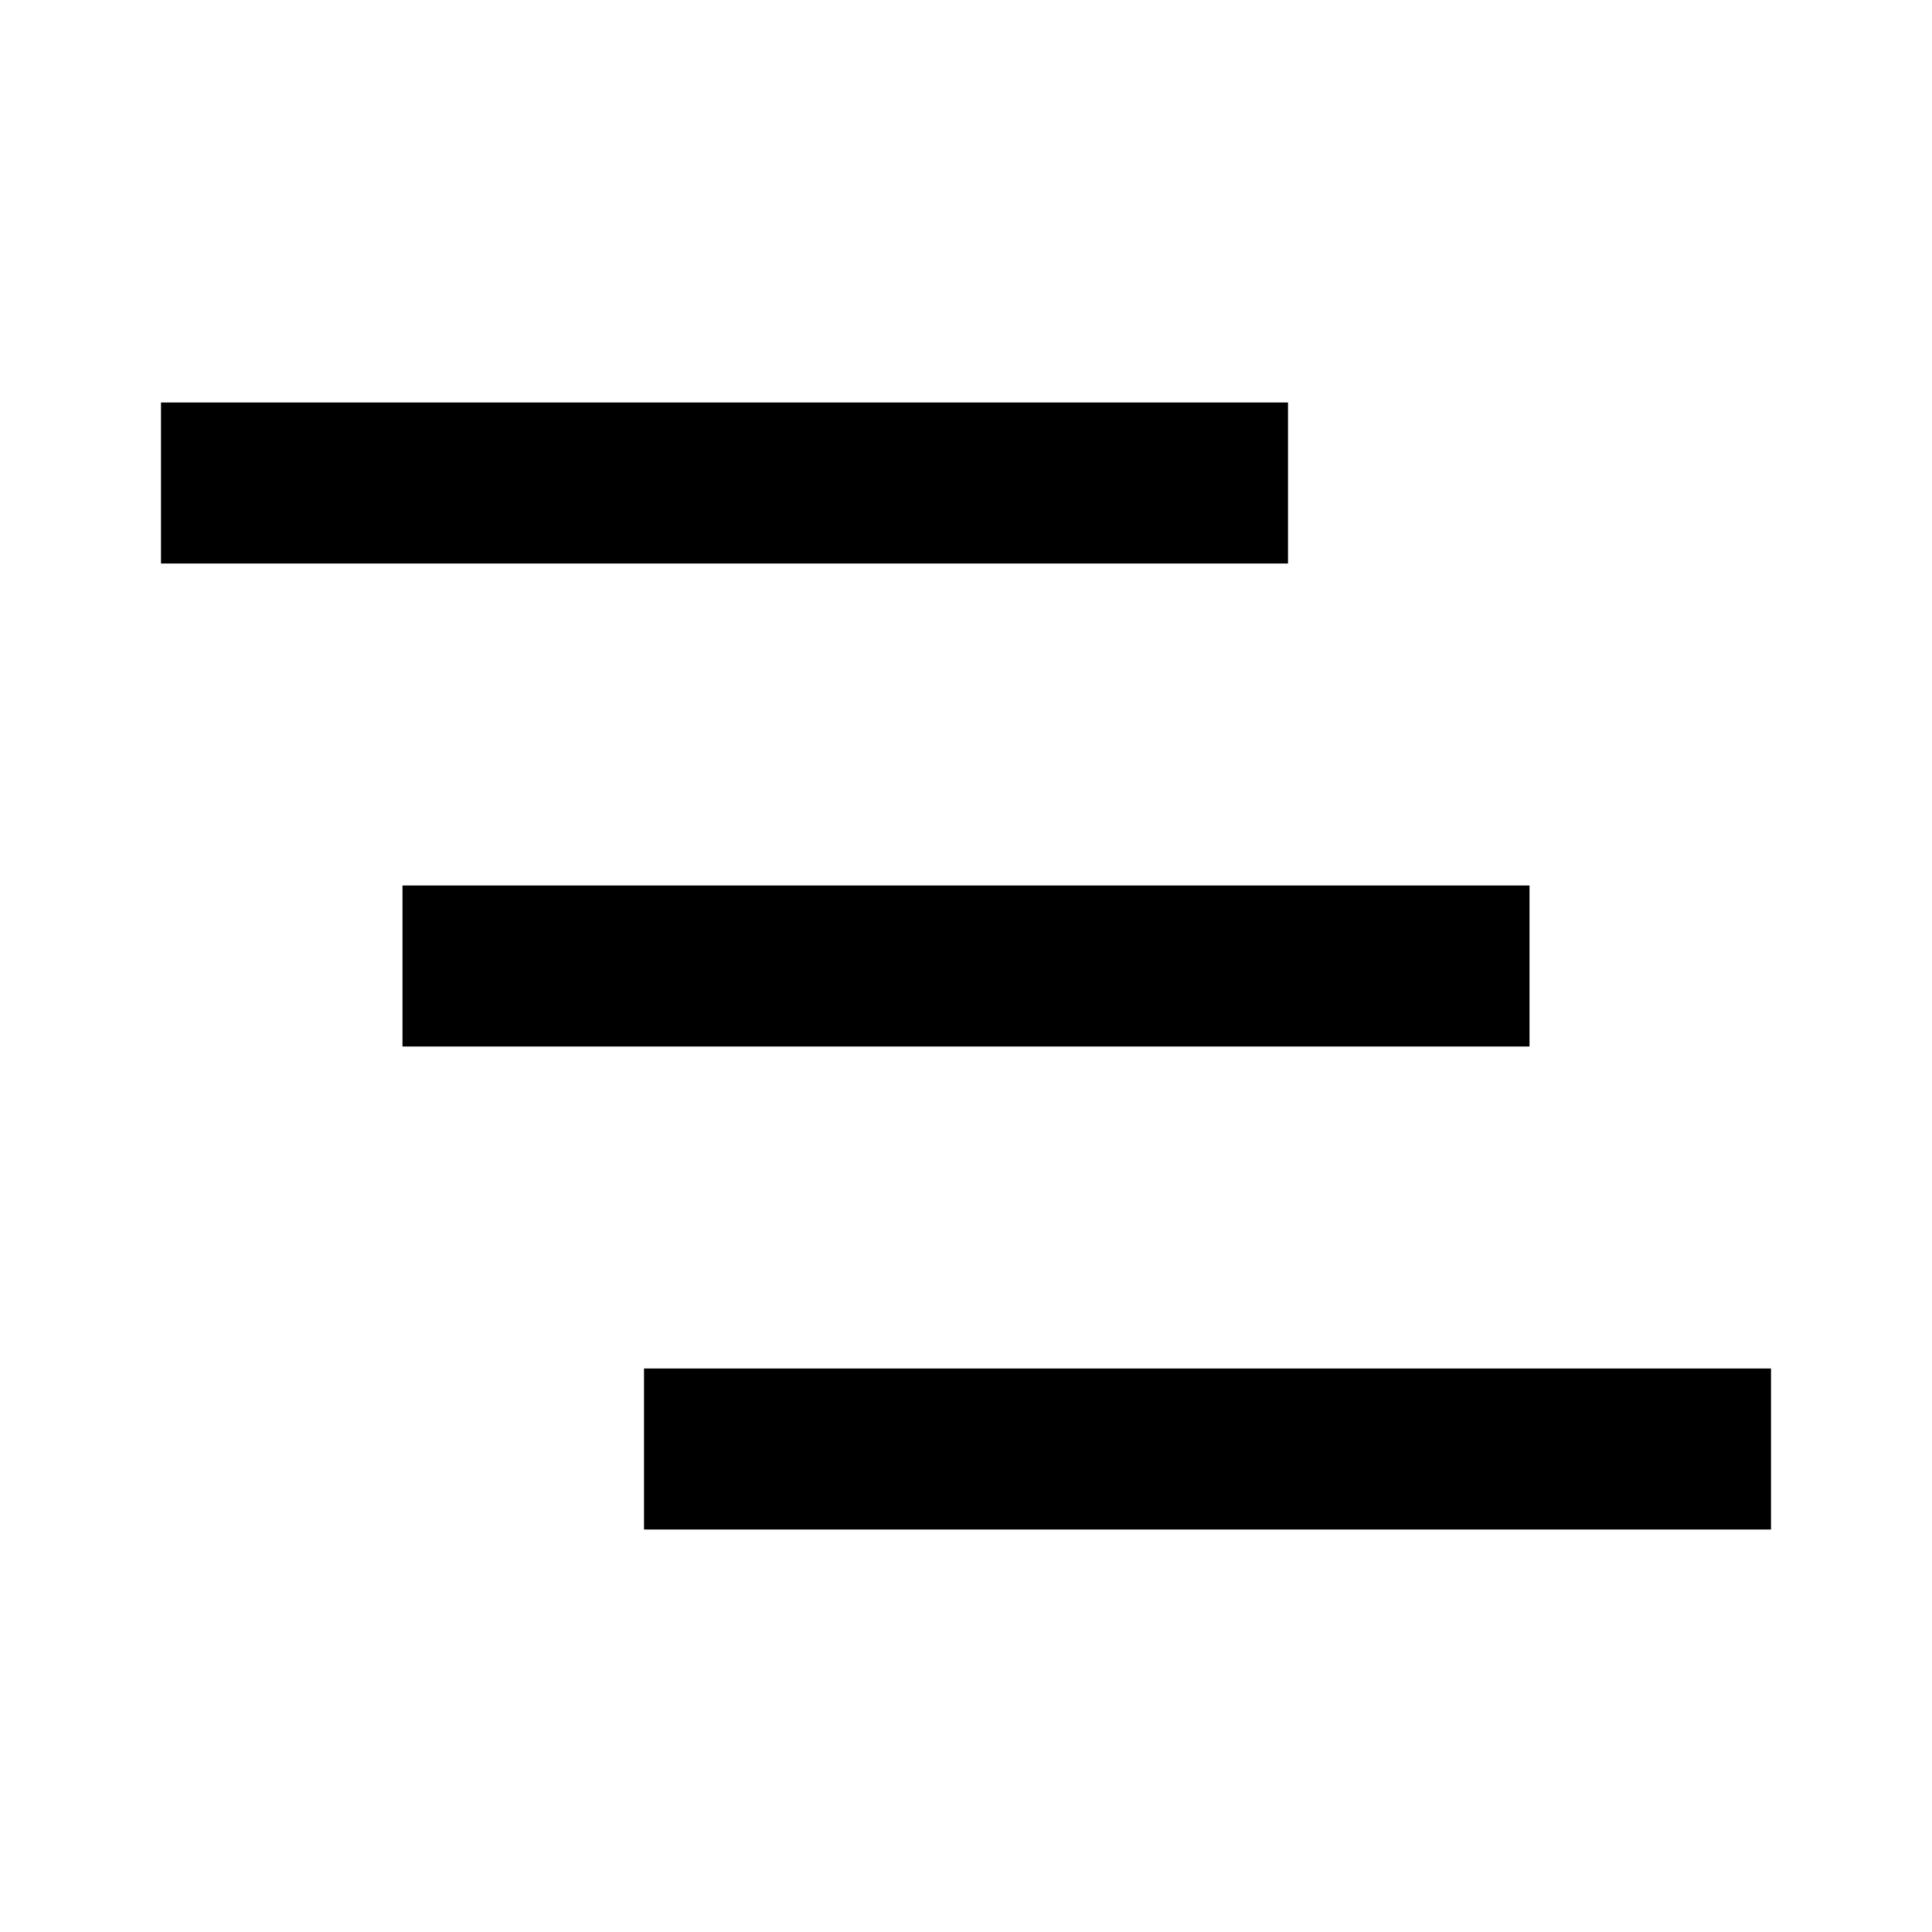 <svg width="24" height="24" viewBox="0 0 24 24" fill="none" xmlns="http://www.w3.org/2000/svg">
<path fill-rule="evenodd" clip-rule="evenodd" d="M16 7H2V5H16V7ZM22 19H8V17H22V19ZM5 13H19V11H5V13Z" fill="black"/>
</svg>
